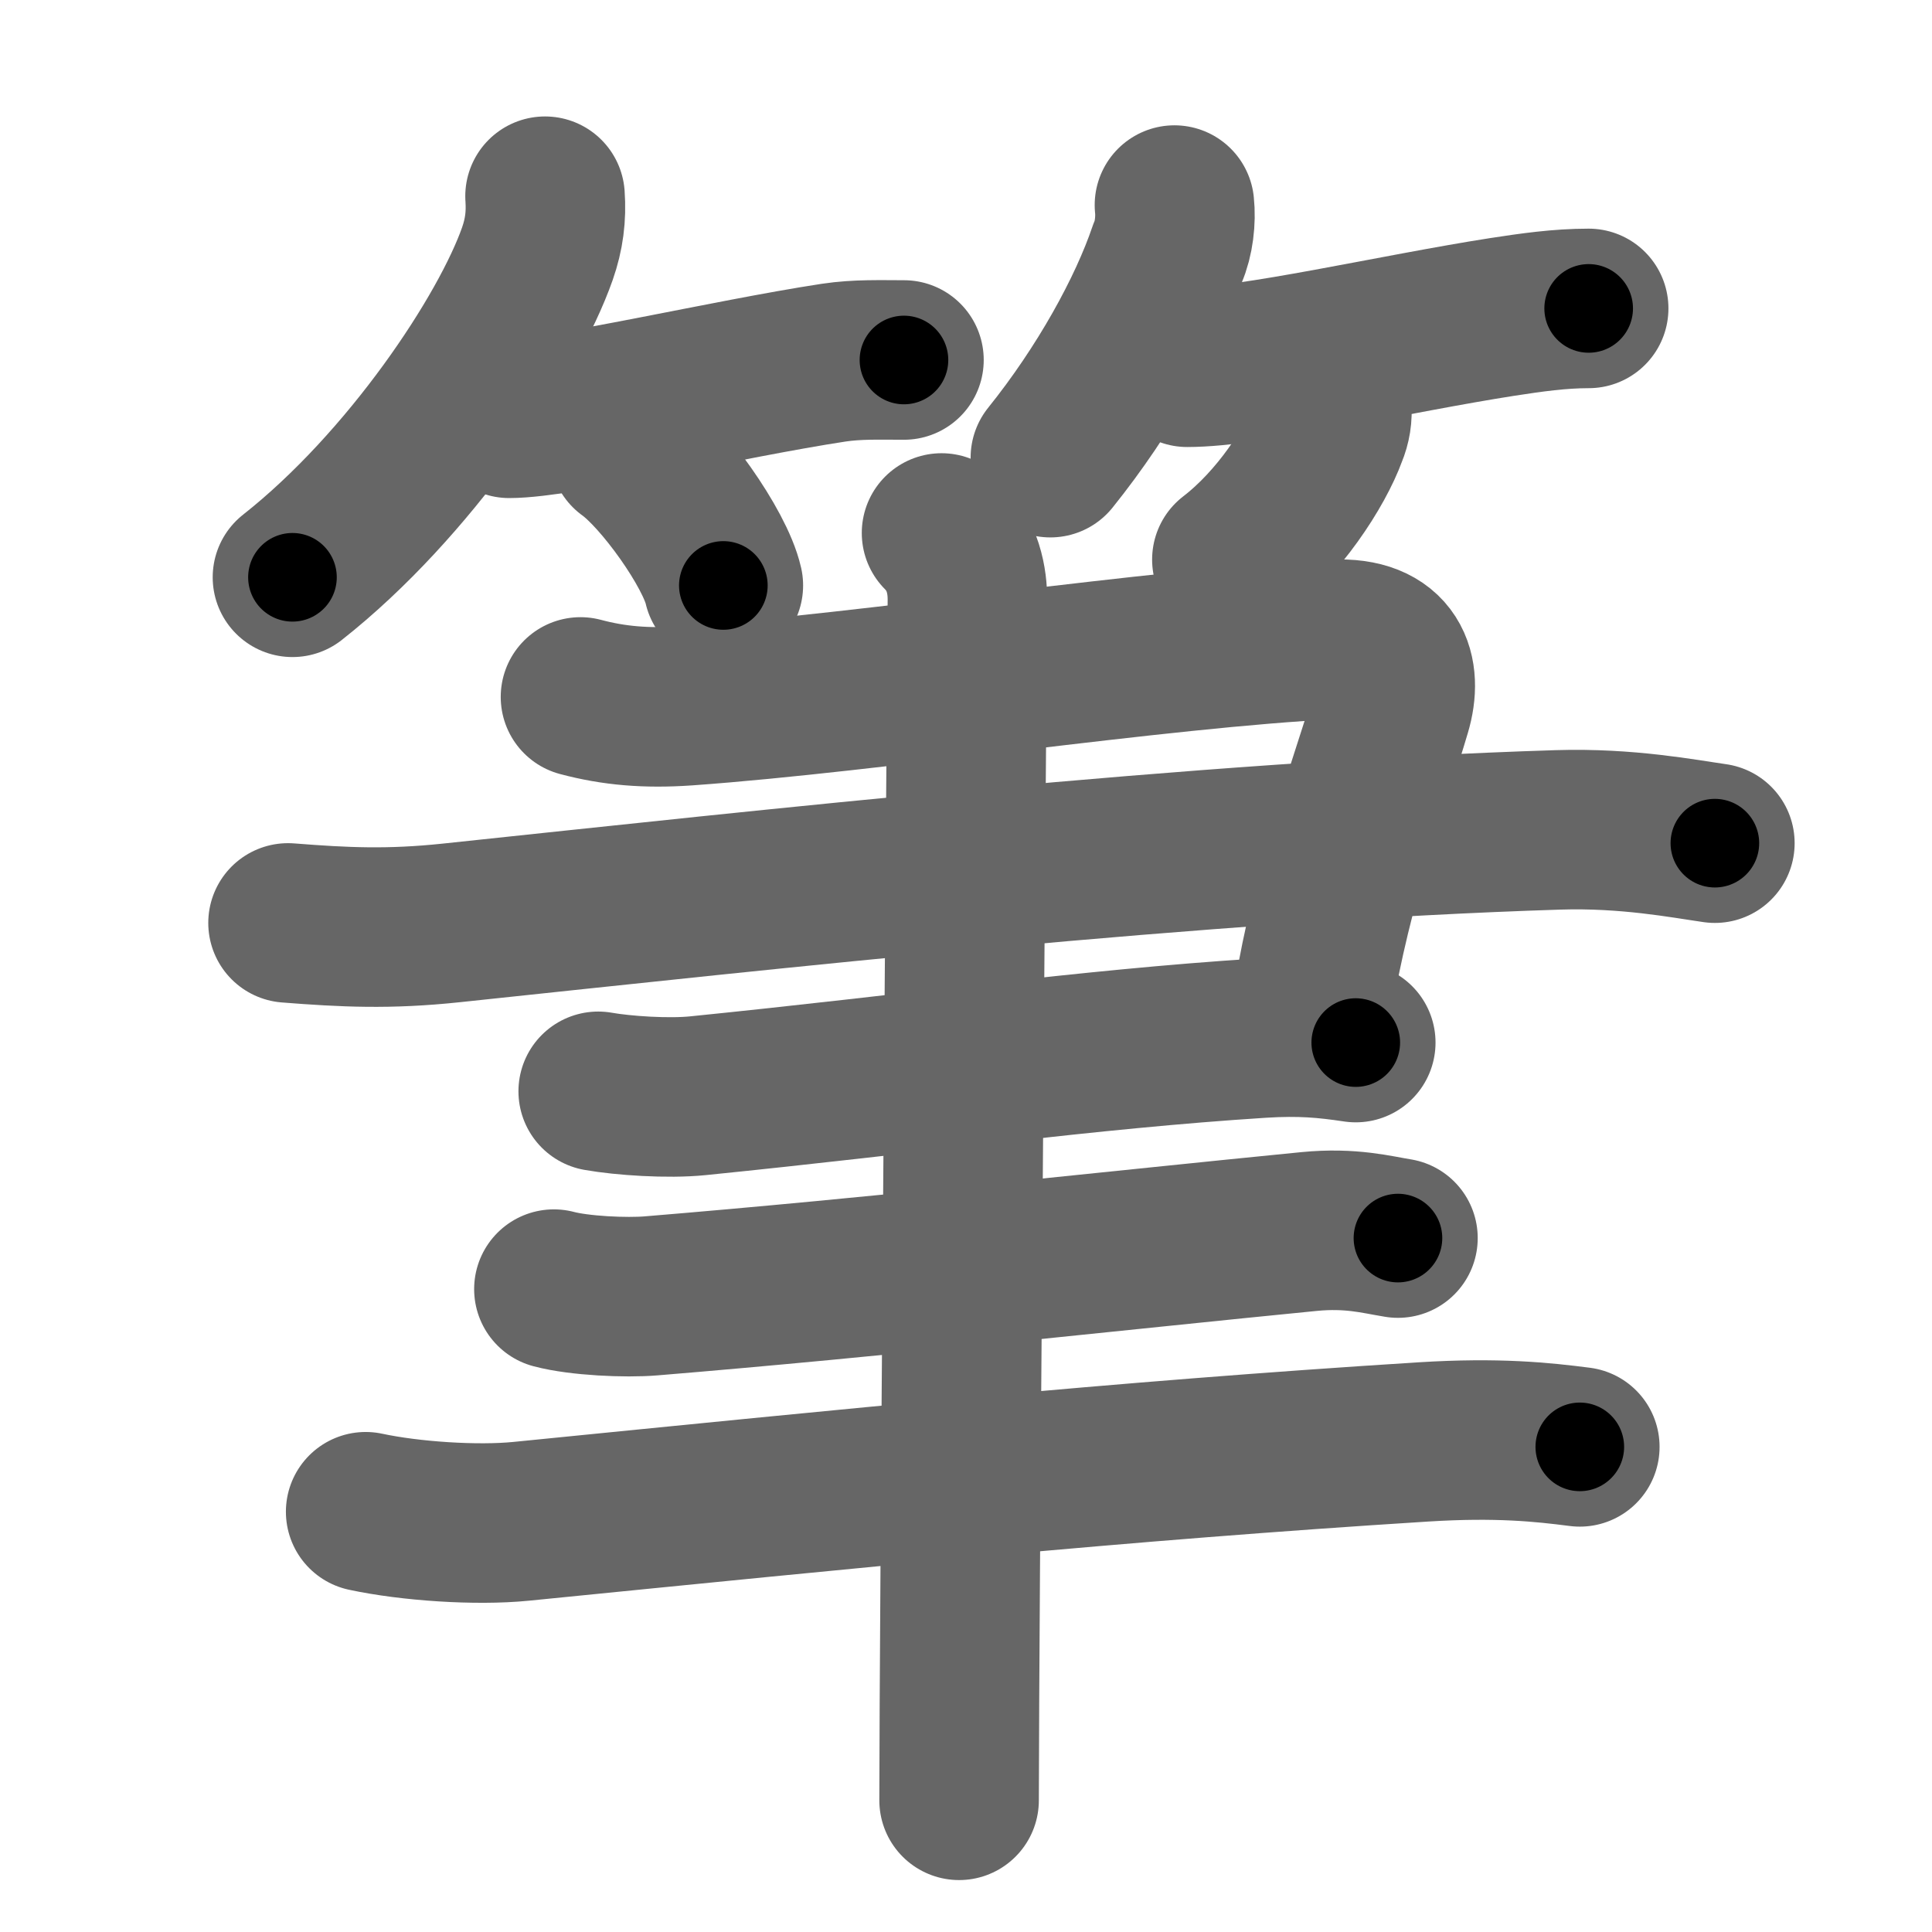 <svg xmlns="http://www.w3.org/2000/svg" width="109" height="109" viewBox="0 0 109 109" id="7b46"><g fill="none" stroke="#666" stroke-width="9" stroke-linecap="round" stroke-linejoin="round"><g><g><g><path d="M30.75,11.07c0.08,1.14-0.05,2.15-0.43,3.24c-1.63,4.65-7.22,13.06-13.82,18.26" /><path d="M28.73,23.6c2.9,0,12.34-2.23,18.31-3.14c1.34-0.2,2.61-0.15,3.96-0.15" /><path d="M35.5,25.44c1.87,1.34,4.84,5.51,5.31,7.59" /></g><g><path d="M66.26,11.57c0.09,0.84-0.03,1.9-0.37,2.67c-1.14,3.37-3.55,7.75-6.63,11.58" /><path d="M66.98,20.72c3.6,0,11.75-1.9,17.78-2.84c1.63-0.25,3.22-0.48,4.87-0.48" /><path d="M75.13,22.94c0.05,0.51-0.03,1-0.23,1.48c-0.69,1.9-2.73,5.1-5.4,7.15" /></g></g><g><g><path d="M32.75,39.32c1.88,0.5,3.7,0.66,6,0.5c10.5-0.75,26.5-3.25,36.5-3.75c3.25-0.16,3.88,1.88,3.25,4c-1.18,4.02-3.25,9.25-4.5,16.75" /><path d="M16.25,52.07c3.18,0.25,5.69,0.37,9.2,0c17.8-1.88,42.39-4.62,62.46-5.25c3.9-0.12,7.08,0.5,8.84,0.75" /><path d="M33.75,61.57c1.41,0.25,3.95,0.42,5.62,0.25c12.38-1.25,21.88-2.62,31.78-3.25c2.25-0.14,3.66,0,5.34,0.25" /></g><path d="M31.25,72.73c1.43,0.38,4.06,0.5,5.49,0.38c12.75-1.05,26.13-2.55,37.12-3.63c2.37-0.23,3.82,0.18,5.01,0.37" /><path d="M20.63,85.29c2.52,0.54,6.26,0.79,8.77,0.54c18.98-1.89,33.6-3.39,50.92-4.48c4.18-0.26,6.71,0.01,8.81,0.28" /><g><path d="M53.12,30.07c1.25,1.25,1.46,2.75,1.46,3.75c0,0.9-0.36,45.09-0.45,62.25c-0.01,2.46-0.02,4.36-0.02,5.5" /></g></g></g></g><g fill="none" stroke="#000" stroke-width="5" stroke-linecap="round" stroke-linejoin="round"><path d="M30.75,11.07c0.08,1.14-0.05,2.15-0.43,3.24c-1.63,4.65-7.22,13.06-13.82,18.26" stroke-dasharray="26.427" stroke-dashoffset="26.427"><animate attributeName="stroke-dashoffset" values="26.427;26.427;0" dur="0.264s" fill="freeze" begin="0s;7b46.click" /></path><path d="M28.73,23.6c2.9,0,12.34-2.23,18.31-3.14c1.34-0.2,2.61-0.15,3.96-0.15" stroke-dasharray="22.556" stroke-dashoffset="22.556"><animate attributeName="stroke-dashoffset" values="22.556" fill="freeze" begin="7b46.click" /><animate attributeName="stroke-dashoffset" values="22.556;22.556;0" keyTimes="0;0.539;1" dur="0.49s" fill="freeze" begin="0s;7b46.click" /></path><path d="M35.5,25.44c1.87,1.34,4.84,5.51,5.31,7.59" stroke-dasharray="9.38" stroke-dashoffset="9.38"><animate attributeName="stroke-dashoffset" values="9.38" fill="freeze" begin="7b46.click" /><animate attributeName="stroke-dashoffset" values="9.38;9.38;0" keyTimes="0;0.839;1" dur="0.584s" fill="freeze" begin="0s;7b46.click" /></path><path d="M66.26,11.57c0.09,0.84-0.03,1.9-0.37,2.67c-1.14,3.37-3.55,7.75-6.63,11.58" stroke-dasharray="16.129" stroke-dashoffset="16.129"><animate attributeName="stroke-dashoffset" values="16.129" fill="freeze" begin="7b46.click" /><animate attributeName="stroke-dashoffset" values="16.129;16.129;0" keyTimes="0;0.784;1" dur="0.745s" fill="freeze" begin="0s;7b46.click" /></path><path d="M66.98,20.72c3.6,0,11.75-1.9,17.78-2.84c1.63-0.25,3.22-0.48,4.87-0.48" stroke-dasharray="22.919" stroke-dashoffset="22.919"><animate attributeName="stroke-dashoffset" values="22.919" fill="freeze" begin="7b46.click" /><animate attributeName="stroke-dashoffset" values="22.919;22.919;0" keyTimes="0;0.765;1" dur="0.974s" fill="freeze" begin="0s;7b46.click" /></path><path d="M75.13,22.94c0.05,0.51-0.03,1-0.23,1.48c-0.69,1.9-2.73,5.1-5.4,7.15" stroke-dasharray="10.574" stroke-dashoffset="10.574"><animate attributeName="stroke-dashoffset" values="10.574" fill="freeze" begin="7b46.click" /><animate attributeName="stroke-dashoffset" values="10.574;10.574;0" keyTimes="0;0.902;1" dur="1.08s" fill="freeze" begin="0s;7b46.click" /></path><path d="M32.75,39.32c1.88,0.5,3.7,0.66,6,0.5c10.5-0.75,26.5-3.25,36.5-3.75c3.25-0.16,3.88,1.88,3.25,4c-1.18,4.02-3.25,9.25-4.5,16.75" stroke-dasharray="66.505" stroke-dashoffset="66.505"><animate attributeName="stroke-dashoffset" values="66.505" fill="freeze" begin="7b46.click" /><animate attributeName="stroke-dashoffset" values="66.505;66.505;0" keyTimes="0;0.684;1" dur="1.58s" fill="freeze" begin="0s;7b46.click" /></path><path d="M16.25,52.07c3.18,0.25,5.69,0.37,9.2,0c17.8-1.88,42.39-4.62,62.46-5.25c3.9-0.12,7.08,0.5,8.84,0.75" stroke-dasharray="80.797" stroke-dashoffset="80.797"><animate attributeName="stroke-dashoffset" values="80.797" fill="freeze" begin="7b46.click" /><animate attributeName="stroke-dashoffset" values="80.797;80.797;0" keyTimes="0;0.722;1" dur="2.187s" fill="freeze" begin="0s;7b46.click" /></path><path d="M33.75,61.57c1.41,0.25,3.95,0.42,5.62,0.25c12.38-1.25,21.88-2.62,31.78-3.25c2.25-0.14,3.66,0,5.34,0.25" stroke-dasharray="42.946" stroke-dashoffset="42.946"><animate attributeName="stroke-dashoffset" values="42.946" fill="freeze" begin="7b46.click" /><animate attributeName="stroke-dashoffset" values="42.946;42.946;0" keyTimes="0;0.836;1" dur="2.616s" fill="freeze" begin="0s;7b46.click" /></path><path d="M31.25,72.73c1.43,0.38,4.06,0.5,5.49,0.38c12.75-1.05,26.13-2.55,37.12-3.63c2.37-0.23,3.82,0.18,5.01,0.37" stroke-dasharray="47.865" stroke-dashoffset="47.865"><animate attributeName="stroke-dashoffset" values="47.865" fill="freeze" begin="7b46.click" /><animate attributeName="stroke-dashoffset" values="47.865;47.865;0" keyTimes="0;0.845;1" dur="3.095s" fill="freeze" begin="0s;7b46.click" /></path><path d="M20.63,85.29c2.52,0.54,6.26,0.79,8.77,0.54c18.98-1.89,33.6-3.39,50.92-4.48c4.18-0.26,6.71,0.01,8.81,0.28" stroke-dasharray="68.765" stroke-dashoffset="68.765"><animate attributeName="stroke-dashoffset" values="68.765" fill="freeze" begin="7b46.click" /><animate attributeName="stroke-dashoffset" values="68.765;68.765;0" keyTimes="0;0.857;1" dur="3.612s" fill="freeze" begin="0s;7b46.click" /></path><path d="M53.12,30.07c1.25,1.25,1.46,2.75,1.46,3.75c0,0.9-0.36,45.09-0.45,62.25c-0.01,2.46-0.02,4.36-0.02,5.5" stroke-dasharray="71.888" stroke-dashoffset="71.888"><animate attributeName="stroke-dashoffset" values="71.888" fill="freeze" begin="7b46.click" /><animate attributeName="stroke-dashoffset" values="71.888;71.888;0" keyTimes="0;0.87;1" dur="4.153s" fill="freeze" begin="0s;7b46.click" /></path></g></svg>